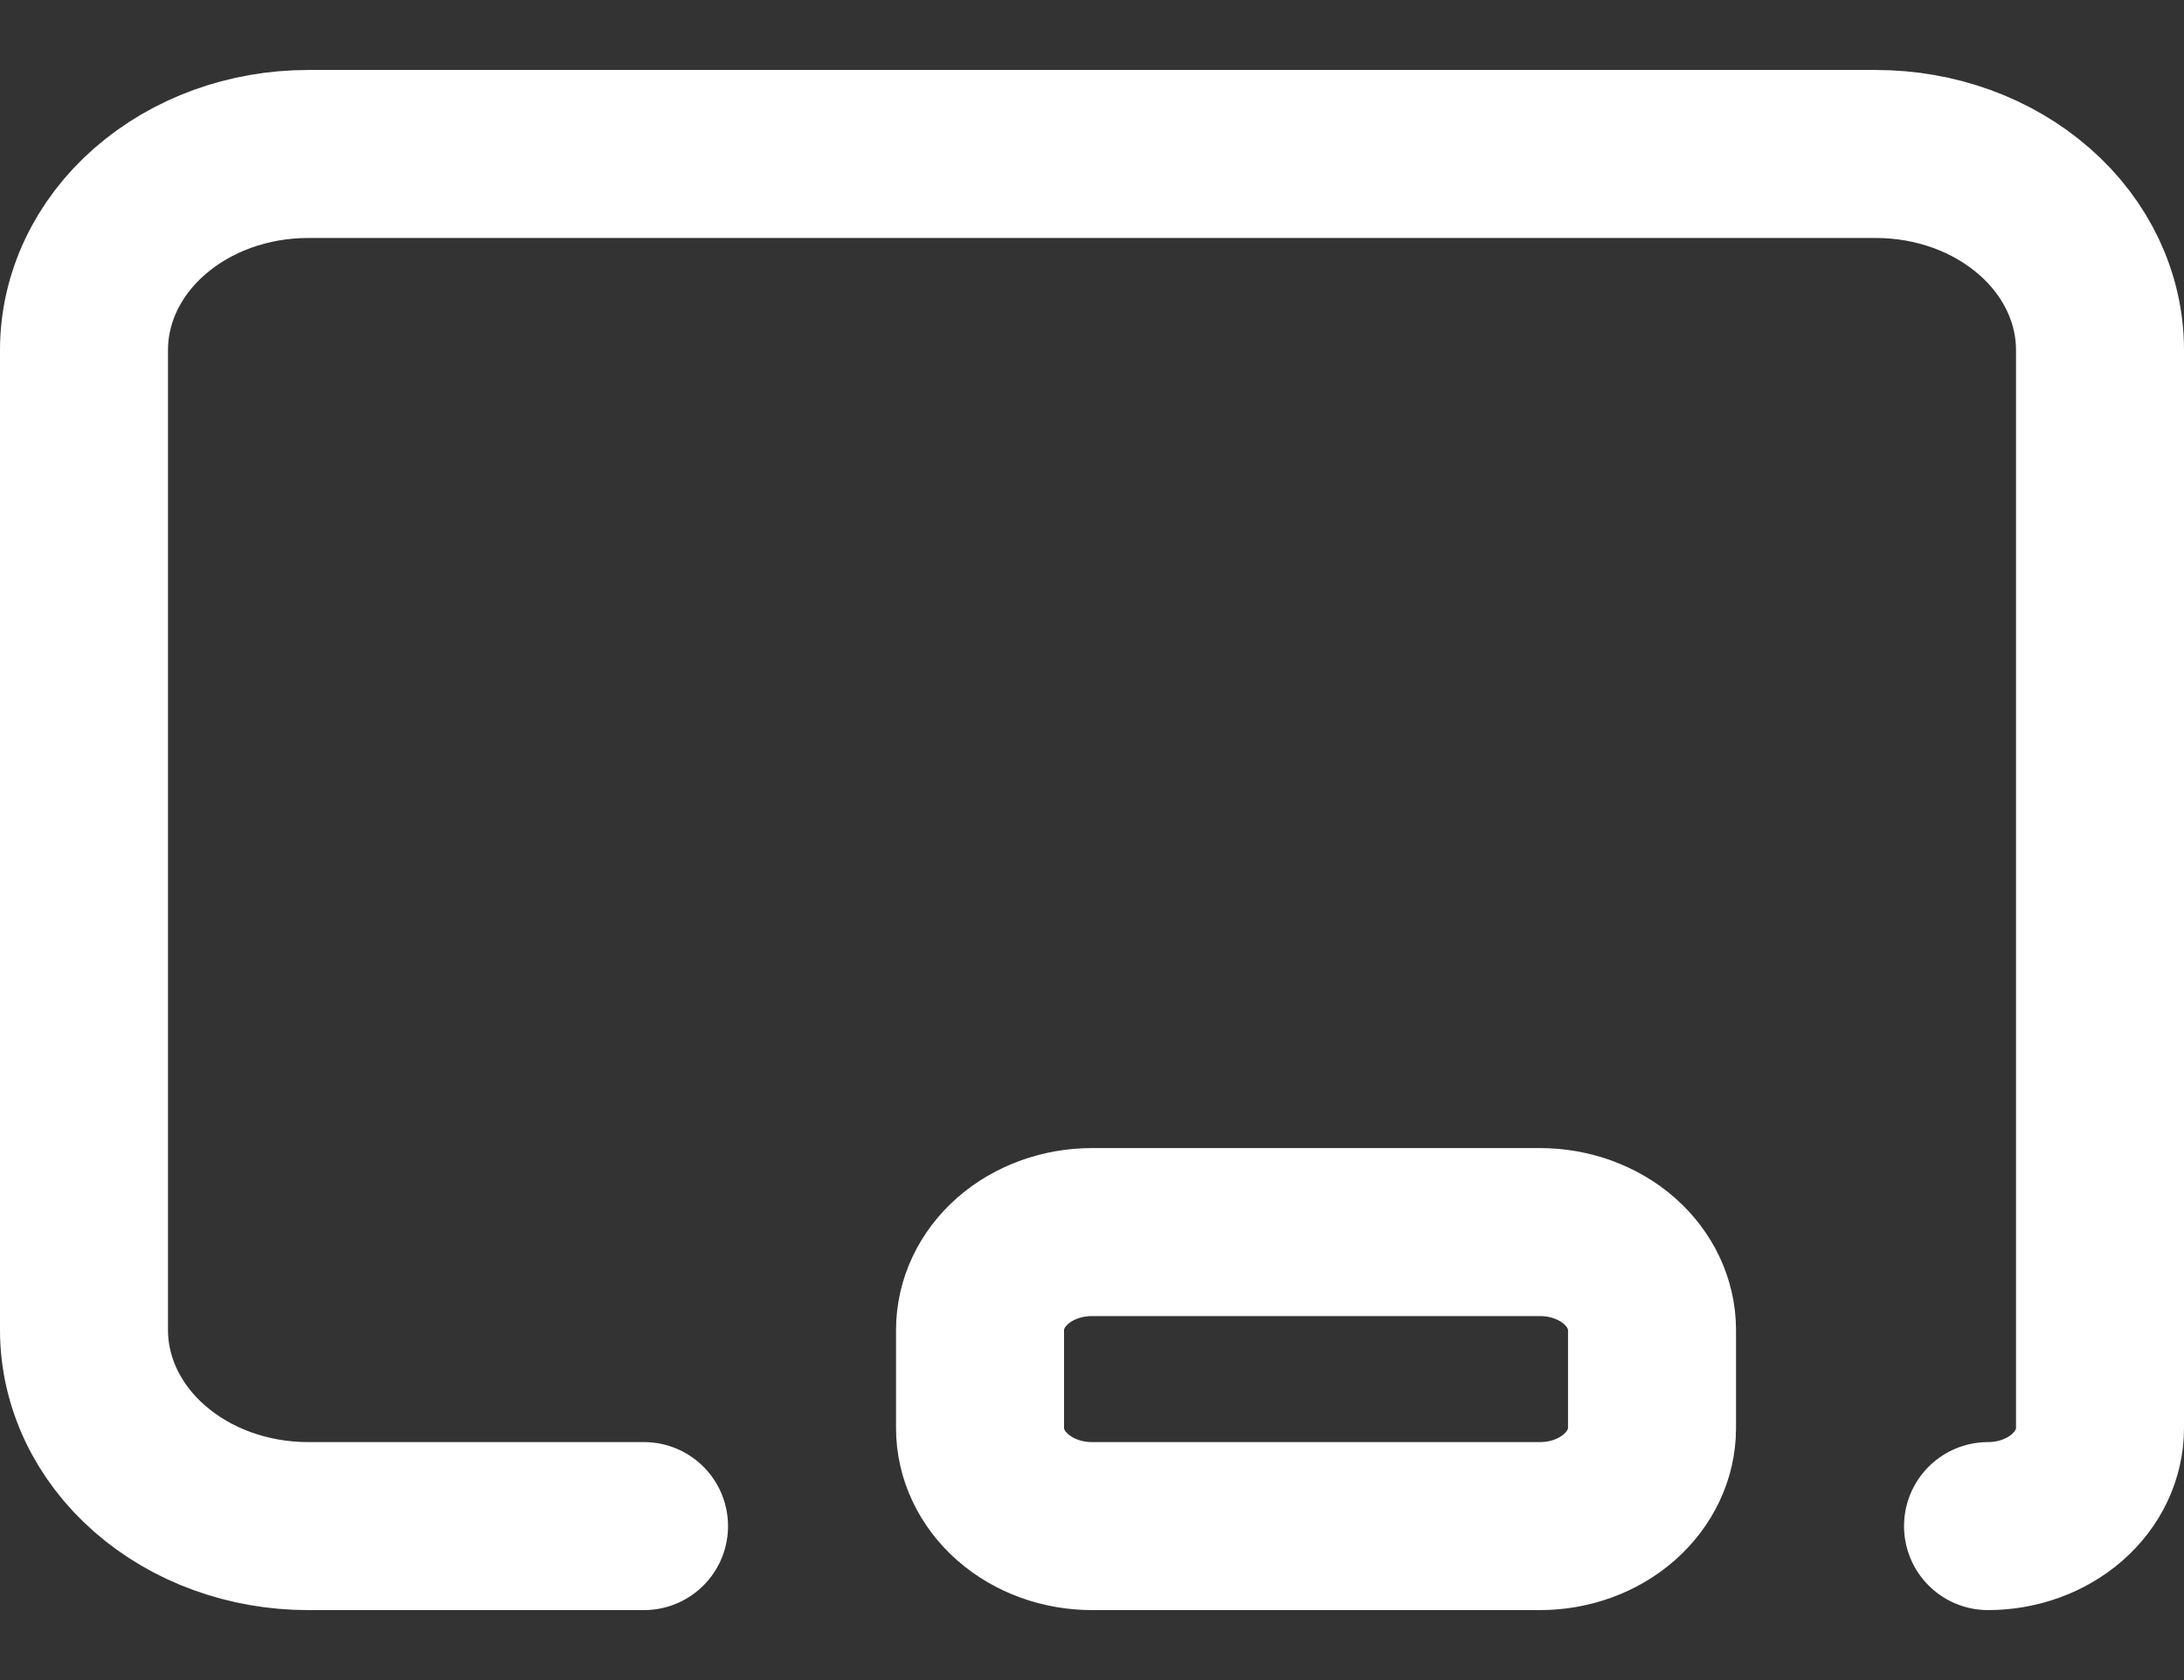 <svg width="26" height="20" viewBox="0 0 26 20" fill="none" xmlns="http://www.w3.org/2000/svg">
<rect x="0" y="0" width="26" height="20" fill="#333333" stroke="none"/>
<path d="M7.667 18.167H3.667C2.959 18.167 2.281 17.921 1.781 17.483C1.281 17.046 1 16.452 1 15.833V4.167C1 3.548 1.281 2.954 1.781 2.517C2.281 2.079 2.959 1.833 3.667 1.833H22.333C23.041 1.833 23.719 2.079 24.219 2.517C24.719 2.954 25 3.548 25 4.167V17C25 17.309 24.86 17.606 24.61 17.825C24.359 18.044 24.02 18.167 23.667 18.167M11.667 15.833C11.667 15.524 11.807 15.227 12.057 15.008C12.307 14.79 12.646 14.667 13 14.667H18.333C18.687 14.667 19.026 14.79 19.276 15.008C19.526 15.227 19.667 15.524 19.667 15.833V17C19.667 17.309 19.526 17.606 19.276 17.825C19.026 18.044 18.687 18.167 18.333 18.167H13C12.646 18.167 12.307 18.044 12.057 17.825C11.807 17.606 11.667 17.309 11.667 17V15.833Z" stroke="white" stroke-width="2" stroke-linecap="round" stroke-linejoin="round"/>
</svg>

